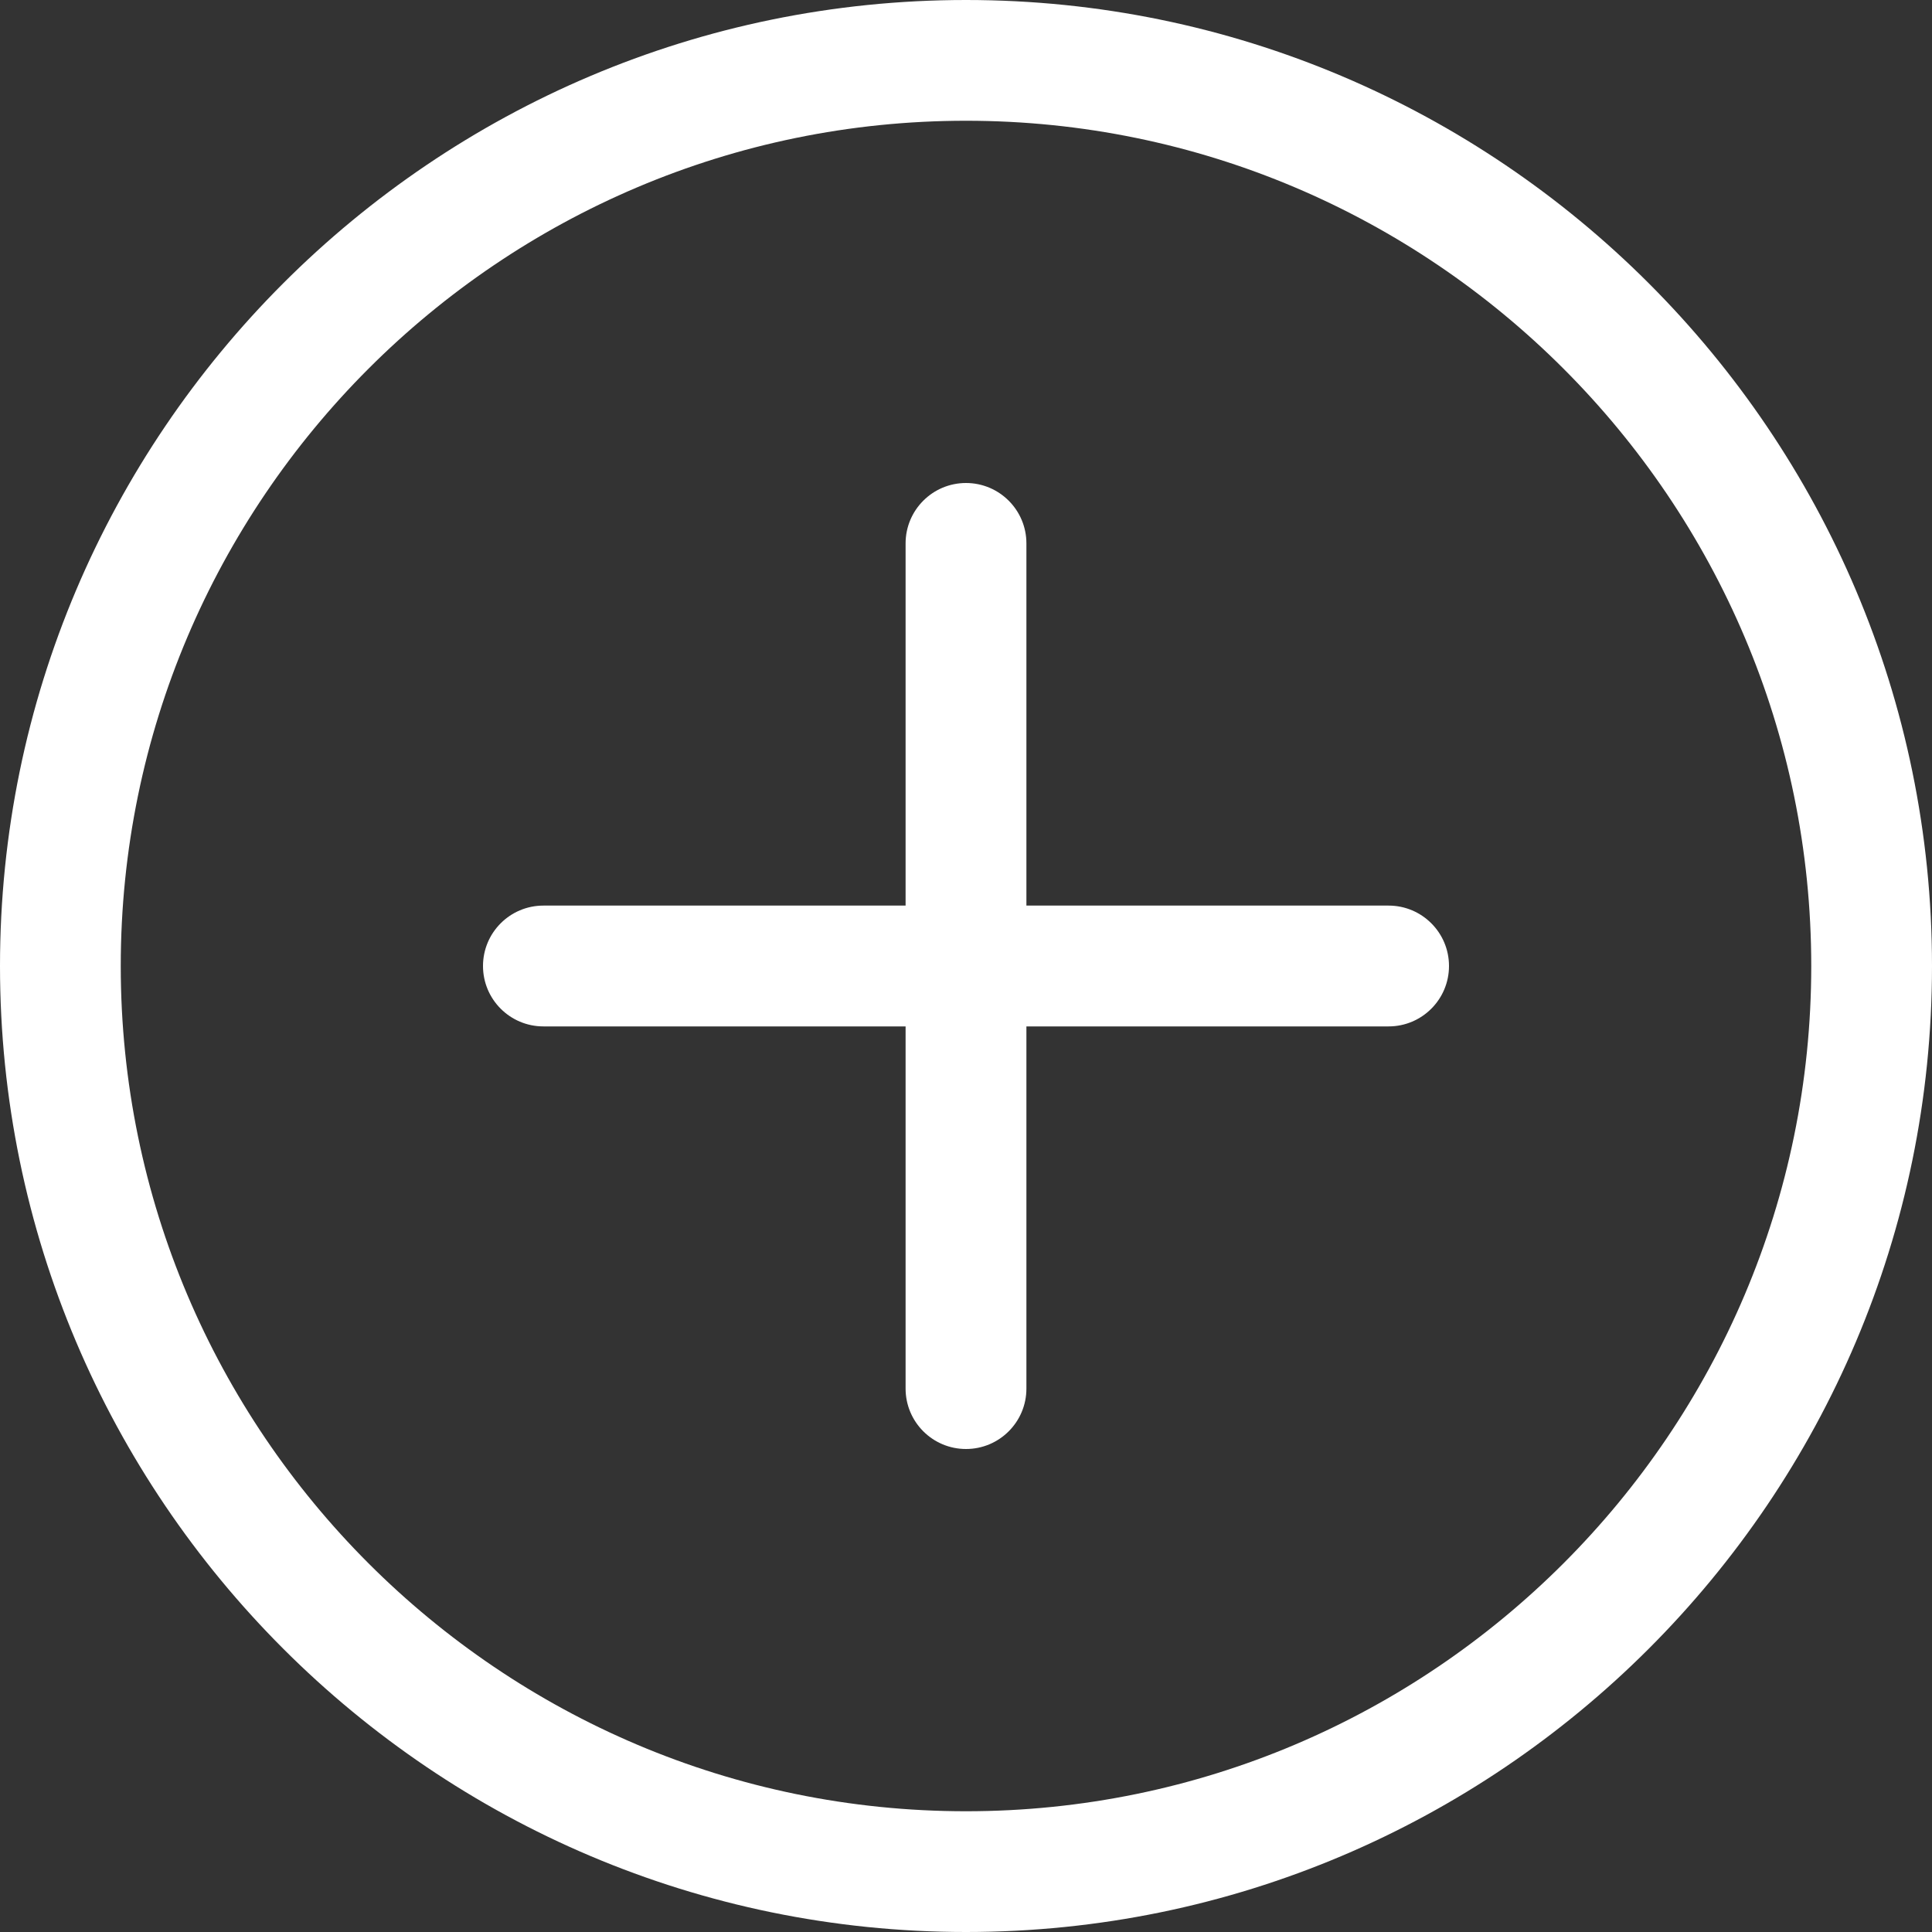 <svg width="30" height="30" viewBox="0 0 30 30" fill="none" xmlns="http://www.w3.org/2000/svg">
  <rect x="0" y="0" width="30" height="30" fill="#333333" stroke="none"/>
  <g id="97346a0c9a9ff0adb04eccb1b203df62" clip-path="url(#clip0_315_171)">
    <path id="b3a718843c9c24c1f0610696c434b67d" d="M15 30C6.729 30 0 23.271 0 15C0 6.729 6.729 0 15 0C23.271 0 30 6.729 30 15C30 23.271 23.271 30 15 30ZM15 1.875C7.763 1.875 1.875 7.763 1.875 15C1.875 22.238 7.763 28.125 15 28.125C22.238 28.125 28.125 22.238 28.125 15C28.125 7.763 22.238 1.875 15 1.875Z" fill="white"></path>
    <path id="1b1187a18f95ace3b95938042cb05e97" d="M21.562 15.938H8.438C7.92 15.938 7.5 15.518 7.5 15C7.5 14.482 7.92 14.062 8.438 14.062H21.562C22.08 14.062 22.5 14.482 22.5 15C22.5 15.518 22.08 15.938 21.562 15.938Z" fill="white"></path>
    <path id="f6dccead772edf540778a4c90879f885" d="M15 22.5C14.482 22.5 14.062 22.08 14.062 21.562V8.438C14.062 7.92 14.482 7.5 15 7.5C15.518 7.5 15.938 7.92 15.938 8.438V21.562C15.938 22.08 15.518 22.5 15 22.5Z" fill="white"></path>
  </g>
  <defs>
    <clipPath id="clip0_315_171">
      <rect width="30" height="30" fill="white"></rect>
    </clipPath>
  </defs>
</svg>
